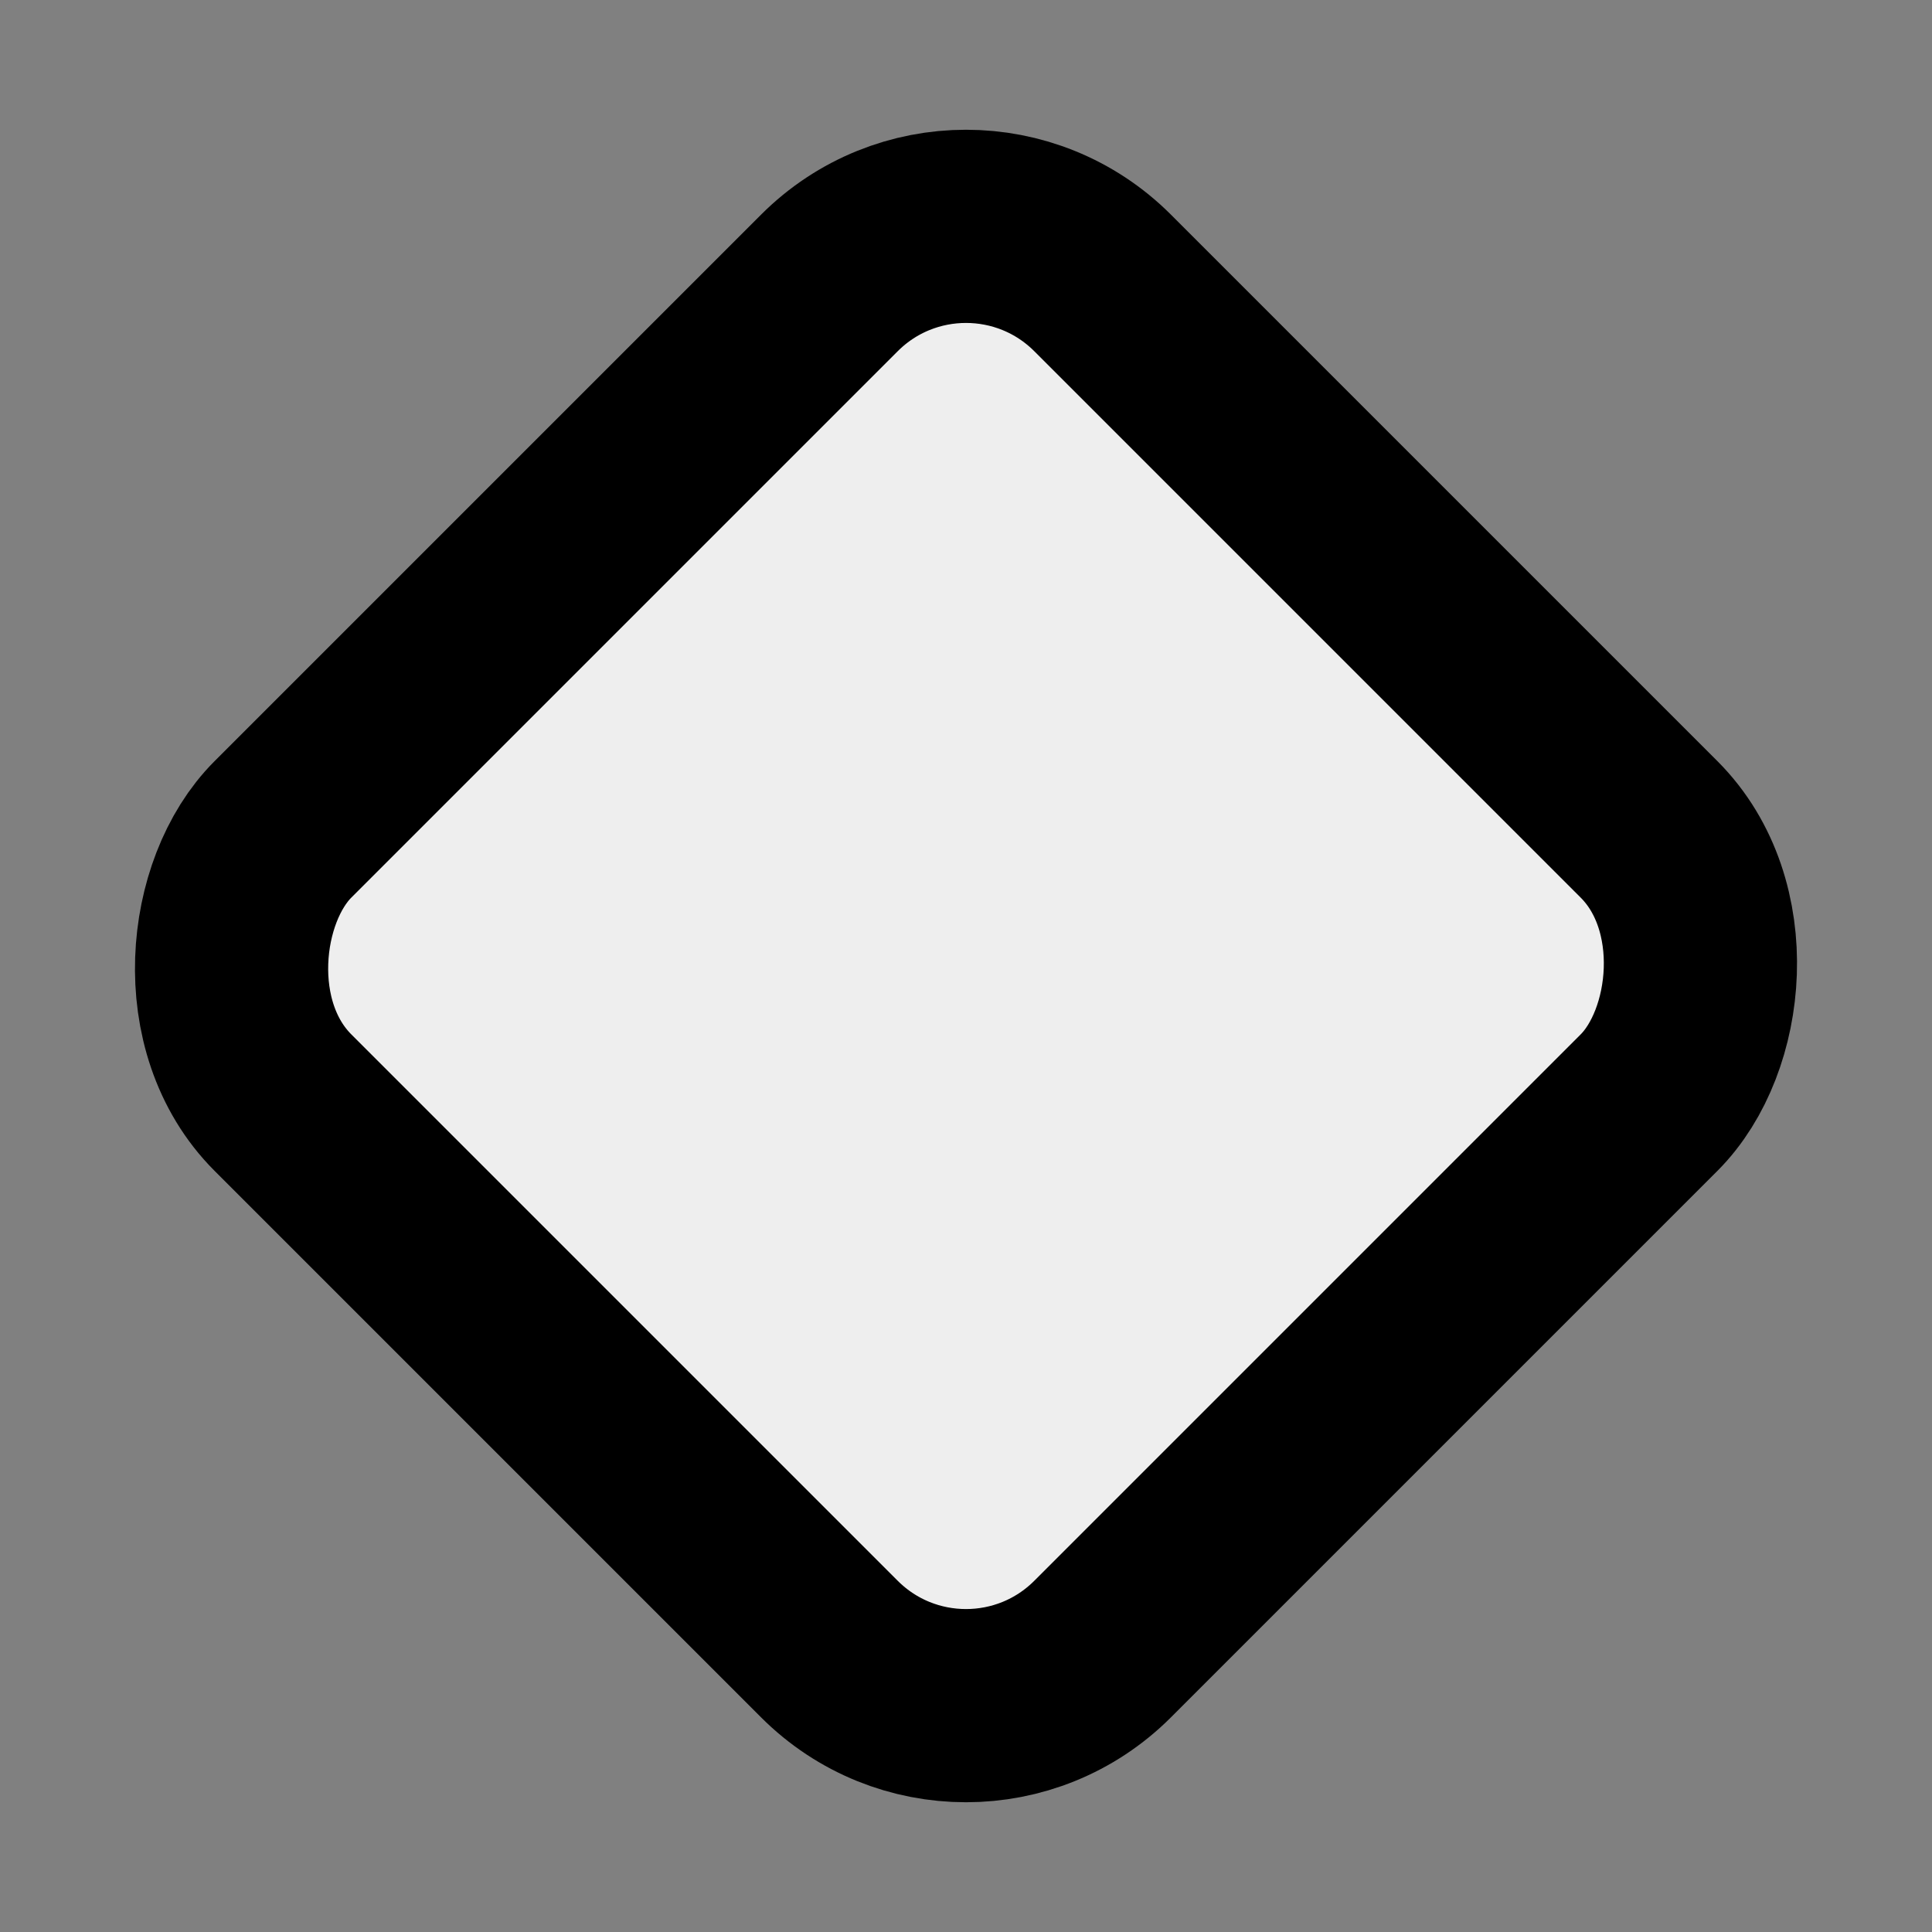 <?xml version="1.0" standalone="no"?>
<svg version="1.1" viewBox="0 0 10 10" xmlns="http://www.w3.org/2000/svg">
	<rect x="0" y="0" width="10" height="10" fill="#808080" stroke="none"/>
	<rect
		x="2"
		y="2"
		width="6"
		height="6"

		stroke="black"
		stroke-width="1"
		rx="1"

		fill="#eeeeee"

		transform="rotate(45 5 5)"
	/>
</svg>
